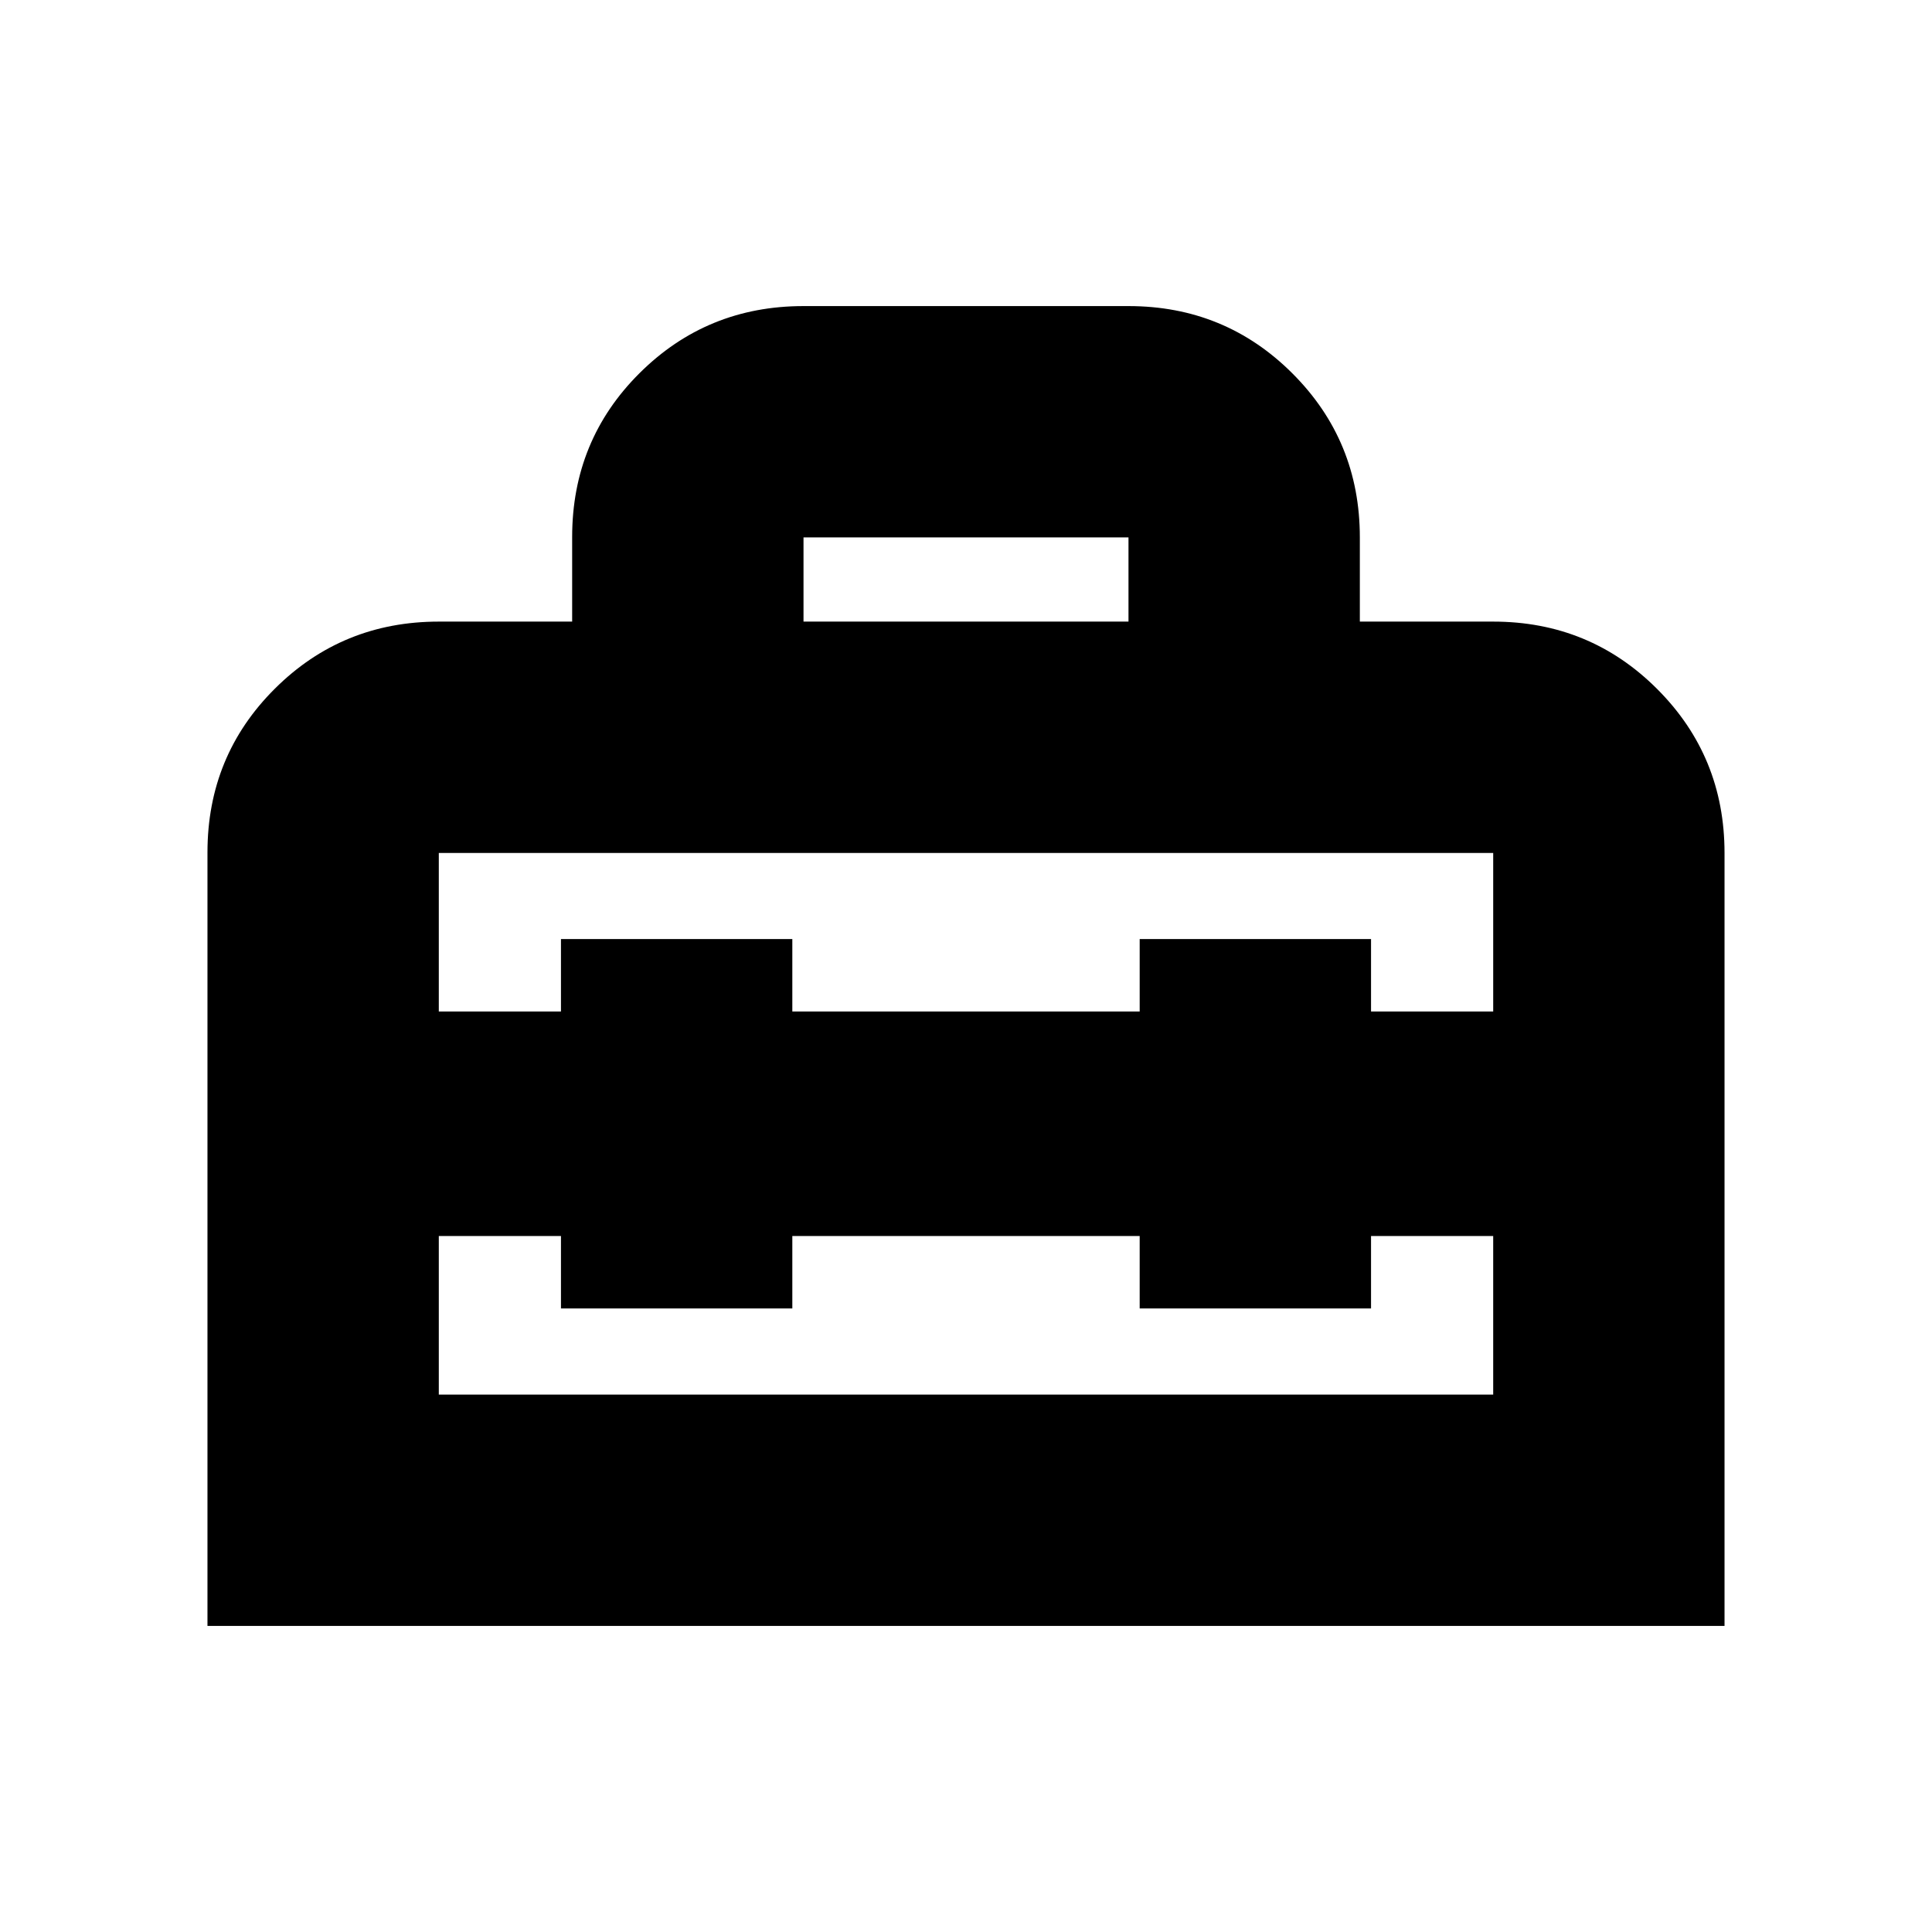 <svg xmlns="http://www.w3.org/2000/svg" height="20" viewBox="0 -960 960 960" width="20"><path d="M480-401.61ZM103.09-152.09v-384.36q0-48.02 33.48-81.35 33.47-33.33 81.47-33.33h66.26v-42.04q0-48.09 33.48-81.41 33.48-33.33 81.48-33.33h161.48q48 0 81.48 33.48 33.48 33.47 33.48 81.47v41.83h66.26q48 0 81.47 33.48 33.48 33.48 33.48 81.48v384.08H103.09ZM393.7-345.83v36H278.74v-36h-60.7v78.79h523.92v-78.79h-60.7v36H566.3v-36H393.7ZM218.04-536.17v78.78h60.7v-36H393.7v36h172.6v-36h114.96v36h60.7v-78.78H218.04Zm181.22-114.96h161.48v-41.83H399.26v41.83Z"/></svg>